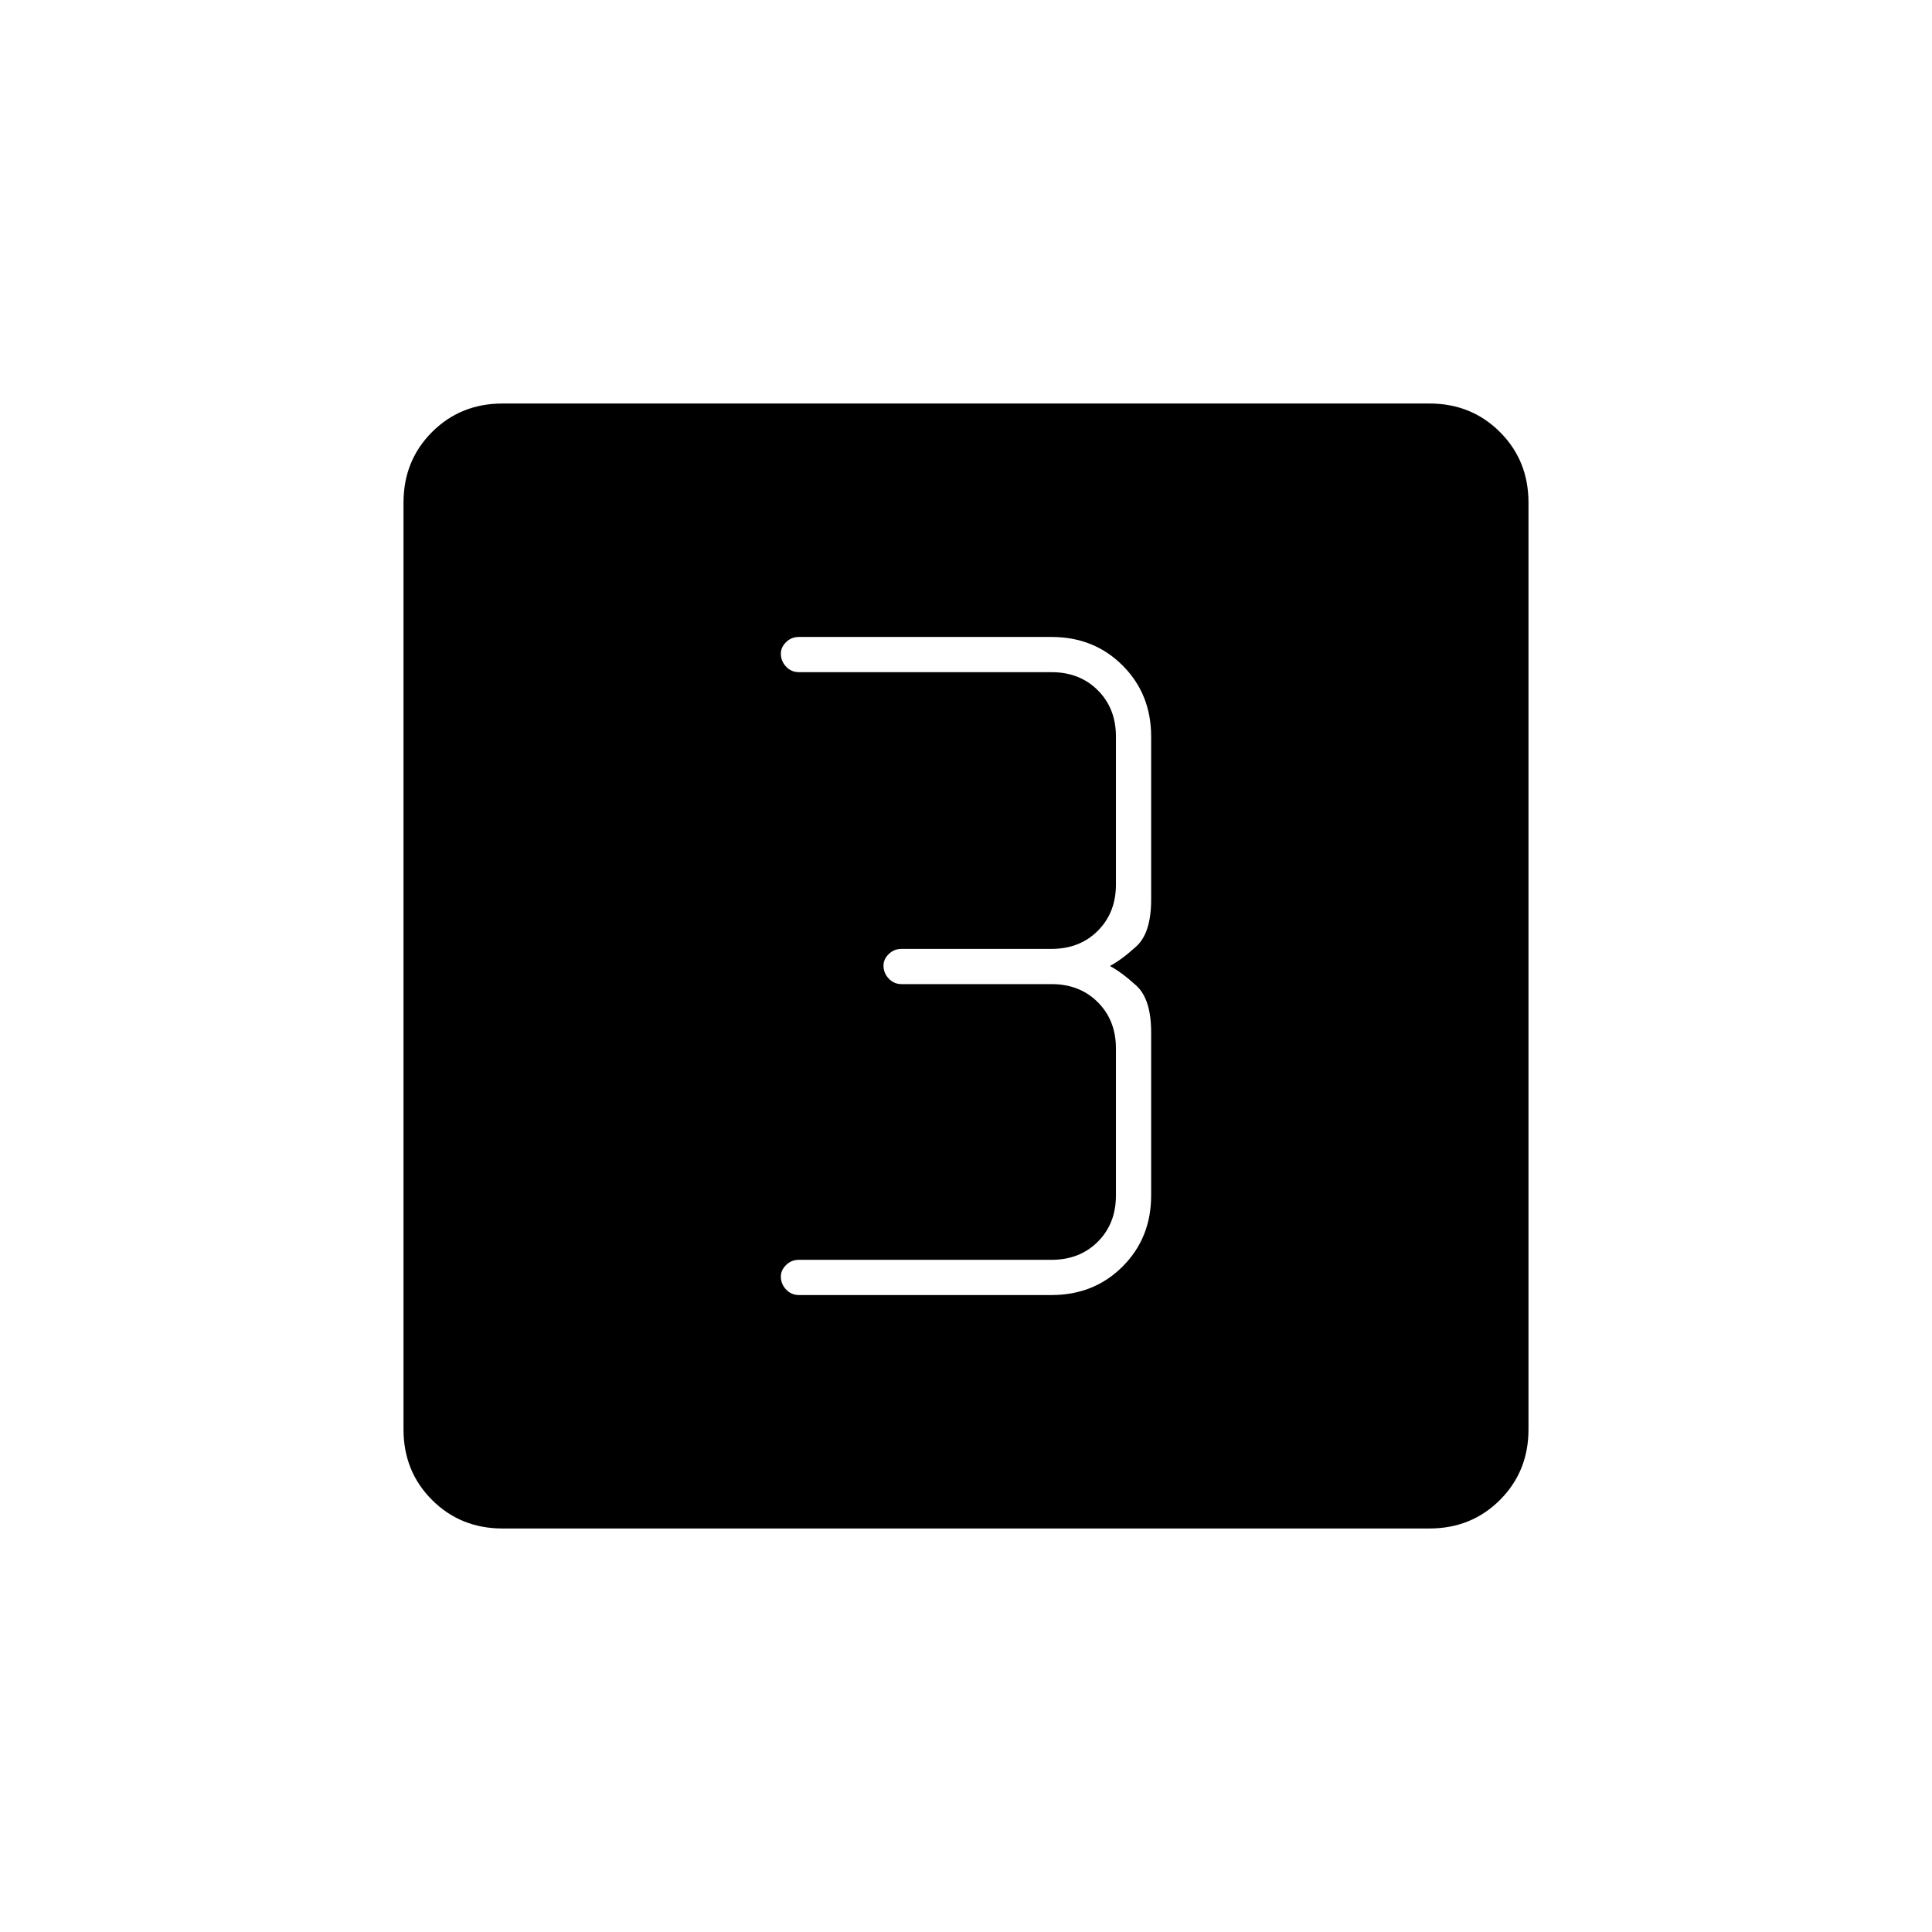 <svg xmlns="http://www.w3.org/2000/svg" height="20" viewBox="0 -960 960 960" width="20"><path d="M522.5-316.5q21.14 0 35.32-14.18T572-366v-81q0-16.57-7.4-23.28-7.4-6.72-13.1-9.72 5.7-3 13.1-9.72 7.4-6.71 7.4-23.28v-81q0-21.14-14.18-35.32T522.5-643.5H397q-3.8 0-6.4 2.58-2.6 2.57-2.6 5.71 0 3.71 2.6 6.46T397-626h125.5q14 0 23 9t9 23v73.5q0 14-9 23t-23 9H448q-3.8 0-6.4 2.58-2.6 2.57-2.6 5.71 0 3.71 2.6 6.46T448-471h74.5q14 0 23 9t9 23v73q0 14-9 23t-23 9H397q-3.8 0-6.4 2.58-2.6 2.57-2.6 5.71 0 3.71 2.6 6.46t6.4 2.75h125.5Zm-272.74 116q-20.9 0-35.08-14.18t-14.18-35.08v-460.48q0-20.9 14.18-35.08t35.08-14.18h460.48q20.9 0 35.08 14.18t14.18 35.08v460.48q0 20.9-14.18 35.08t-35.08 14.18H249.76Z"/></svg>